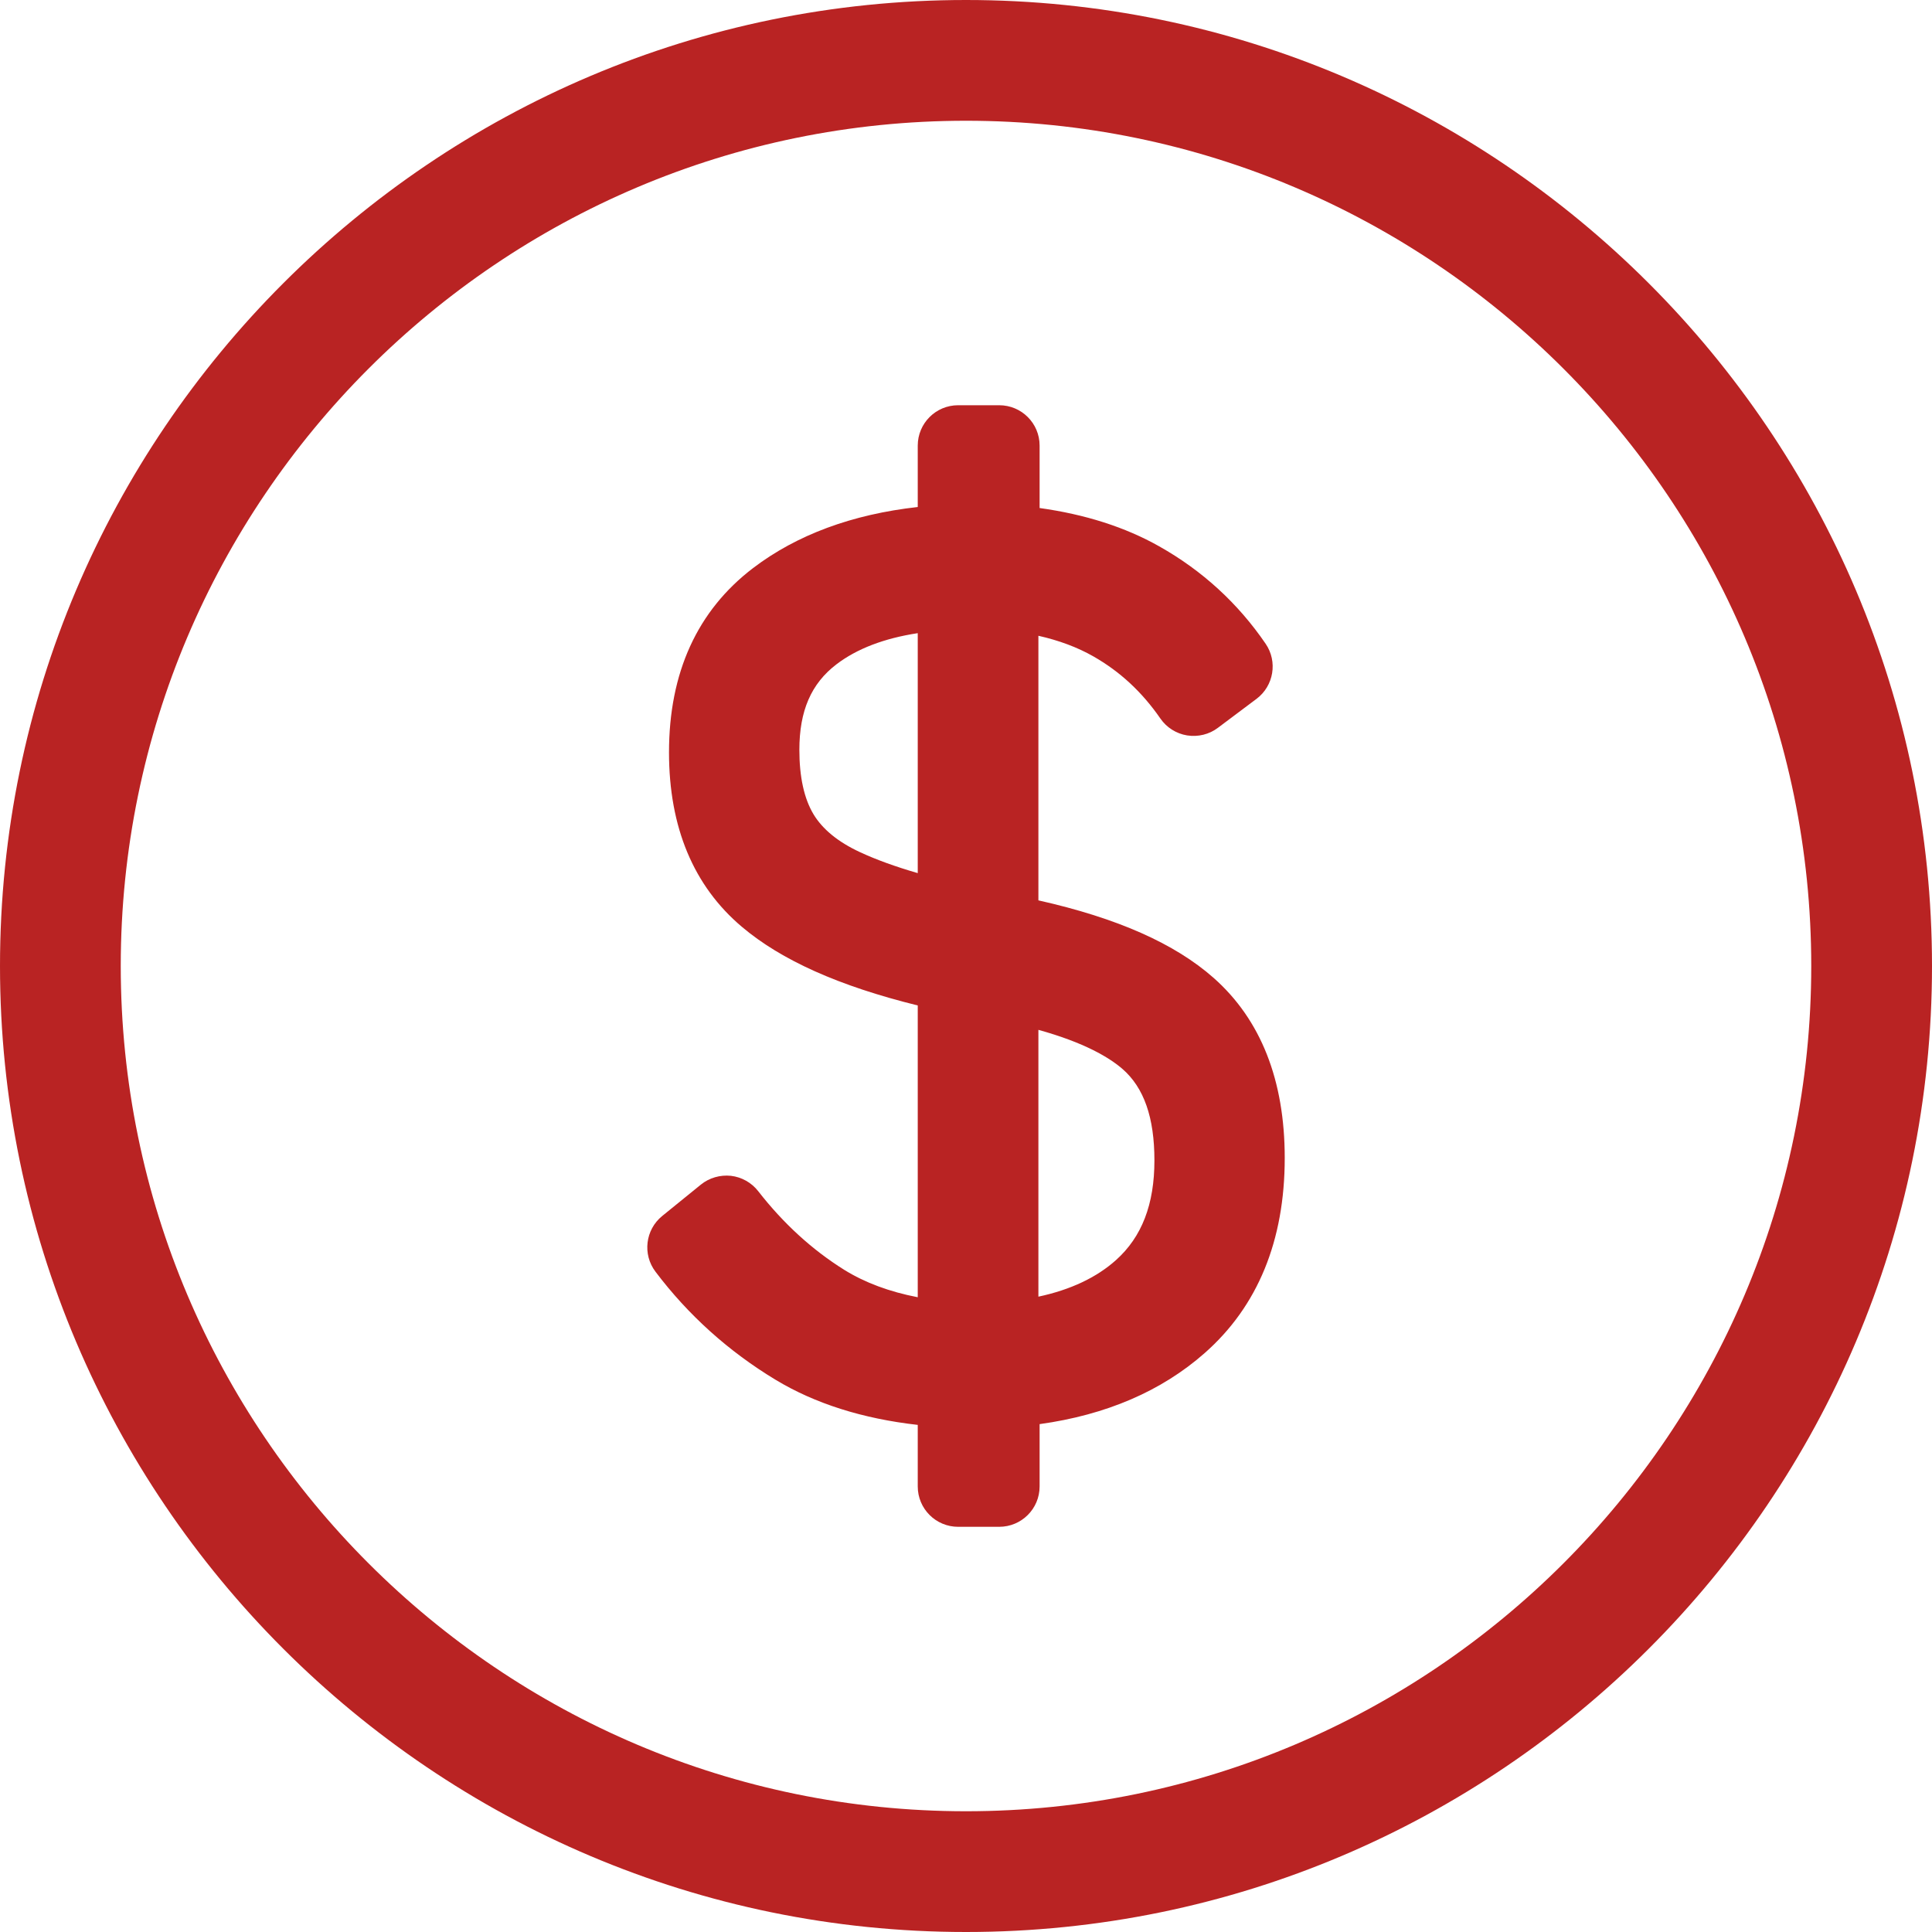 <svg width="40" height="40" viewBox="0 0 40 40" fill="none" xmlns="http://www.w3.org/2000/svg">
<path d="M20 0C8.972 0 0 8.972 0 20C0 31.028 8.972 40 20 40C31.028 40 40 31.028 40 20C40 8.972 31.028 0 20 0ZM20 37.5C10.351 37.5 2.5 29.65 2.5 20C2.5 10.35 10.351 2.5 20 2.5C29.649 2.5 37.5 10.35 37.5 20C37.5 29.65 29.649 37.5 20 37.5ZM25.129 20.248C24.321 19.534 23.13 19.007 21.499 18.641V13.163C21.925 13.259 22.306 13.401 22.636 13.589C23.19 13.905 23.644 14.326 24.025 14.877C24.154 15.064 24.355 15.19 24.578 15.226C24.804 15.261 25.034 15.206 25.215 15.069L26.015 14.469C26.372 14.201 26.456 13.698 26.204 13.329C25.633 12.492 24.891 11.812 23.998 11.31C23.296 10.914 22.467 10.649 21.524 10.518V9.226C21.524 8.764 21.15 8.39 20.688 8.39H19.837C19.375 8.39 19.001 8.764 19.001 9.226V10.497C17.642 10.649 16.498 11.072 15.593 11.76C14.438 12.64 13.851 13.924 13.851 15.576C13.851 17.128 14.359 18.343 15.36 19.189C16.177 19.88 17.372 20.415 19.001 20.817V26.858C18.415 26.745 17.905 26.555 17.48 26.291C16.818 25.878 16.218 25.331 15.698 24.662C15.56 24.485 15.356 24.37 15.133 24.344C14.91 24.321 14.685 24.385 14.511 24.526L13.71 25.176C13.361 25.46 13.299 25.97 13.571 26.329C14.249 27.228 15.086 27.98 16.056 28.566C16.871 29.059 17.86 29.372 19.001 29.501V30.775C19.001 31.237 19.375 31.611 19.838 31.611H20.687C21.15 31.611 21.524 31.237 21.524 30.775V29.485C22.902 29.294 24.048 28.801 24.94 28.015C26.041 27.046 26.599 25.686 26.599 23.975C26.599 22.365 26.104 21.112 25.129 20.248ZM19.001 18.077C18.535 17.942 18.134 17.796 17.803 17.642C17.351 17.432 17.029 17.168 16.842 16.857C16.648 16.533 16.55 16.085 16.55 15.525C16.55 14.717 16.794 14.153 17.319 13.753C17.742 13.431 18.306 13.215 19.001 13.109V18.077ZM23.105 26.089C22.702 26.45 22.163 26.704 21.499 26.846V21.322C22.453 21.586 22.966 21.895 23.239 22.131C23.685 22.519 23.901 23.138 23.901 24.025C23.901 24.934 23.641 25.609 23.105 26.089Z" fill="#B92323"/>
</svg>
